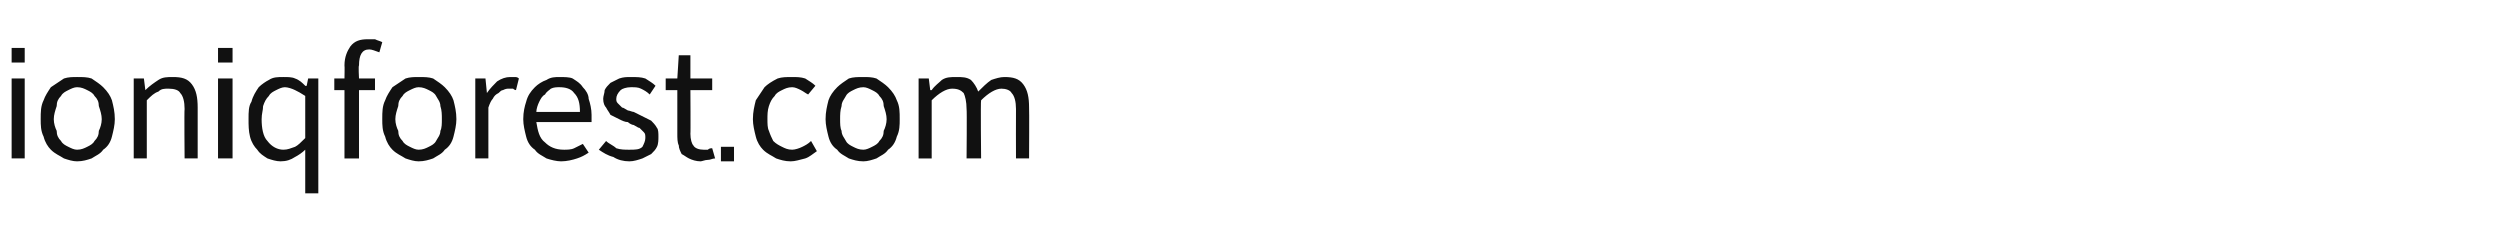 <?xml version="1.0" standalone="no"?><!DOCTYPE svg PUBLIC "-//W3C//DTD SVG 1.1//EN" "http://www.w3.org/Graphics/SVG/1.1/DTD/svg11.dtd"><svg xmlns="http://www.w3.org/2000/svg" version="1.1" width="172px" height="17.3px" viewBox="0 -2 172 17.3" style="top:-2px"><desc>ioniqforest.com</desc><defs/><g id="Polygon116294"><path d="m1.7 1.3v1h-.9v-1h.9zm0 7.6h-.9V3.4h.9v5.5zm3.6.2c-.3 0-.6-.1-.9-.2c-.3-.2-.6-.3-.9-.6c-.2-.2-.4-.5-.5-.9c-.2-.4-.2-.8-.2-1.2c0-.5 0-.9.2-1.3c.1-.3.3-.6.5-.9l.9-.6c.3-.1.6-.1.9-.1c.4 0 .7 0 1 .1c.3.2.6.4.8.6c.3.3.5.6.6.9c.1.4.2.8.2 1.3c0 .4-.1.8-.2 1.2c-.1.4-.3.7-.6.9c-.2.3-.5.4-.8.6c-.3.1-.6.2-1 .2zm0-.8c.3 0 .5-.1.7-.2c.2-.1.4-.2.5-.4c.2-.2.3-.4.3-.7c.1-.2.2-.5.2-.8c0-.3-.1-.6-.2-.9c0-.3-.1-.5-.3-.7c-.1-.2-.3-.3-.5-.4c-.2-.1-.4-.2-.7-.2c-.2 0-.4.1-.6.2c-.2.1-.4.2-.5.4c-.2.2-.3.4-.3.7c-.1.3-.2.6-.2.9c0 .3.1.6.2.8c0 .3.1.5.3.7c.1.2.3.3.5.4c.2.1.4.2.6.2zm3.9.6V3.4h.7l.1.8s.05-.01 0 0c.3-.3.6-.5.9-.7c.3-.2.6-.2 1-.2c.6 0 1 .1 1.3.5c.3.4.4.9.4 1.6v3.5h-.9s-.03-3.35 0-3.4c0-.5-.1-.9-.3-1.1c-.1-.2-.4-.3-.8-.3c-.3 0-.5 0-.7.2c-.3.1-.5.3-.8.6v4h-.9zM16 1.3v1h-1v-1h1zm0 7.6h-1V3.4h1v5.5zm5 2.4v-3c-.2.2-.5.4-.7.5c-.3.2-.6.3-1 .3c-.3 0-.6-.1-.9-.2c-.3-.2-.5-.3-.7-.6c-.2-.2-.4-.5-.5-.9c-.1-.4-.1-.8-.1-1.2c0-.5 0-.9.2-1.2c.1-.4.3-.7.5-1c.2-.2.5-.4.7-.5c.3-.2.6-.2 1-.2c.3 0 .6 0 .8.1c.3.1.5.3.7.5c.03.03.1 0 .1 0l.1-.5h.7v7.9h-.9zm-1.5-3c.3 0 .5-.1.8-.2c.2-.1.4-.3.7-.6V4.6c-.3-.2-.5-.3-.7-.4c-.2-.1-.5-.2-.7-.2c-.2 0-.4.1-.6.2c-.2.1-.4.2-.5.4c-.2.2-.3.4-.4.7c0 .3-.1.5-.1.9c0 .6.1 1.2.4 1.5c.3.4.7.6 1.1.6zM26.3.9l-.2.7c-.3-.1-.5-.2-.7-.2c-.5 0-.7.4-.7 1.1c-.05.02 0 .9 0 .9h1.1v.8h-1.1v4.7h-1V4.2h-.7v-.8h.7s.02-.89 0-.9c0-.6.2-1 .4-1.3c.3-.4.7-.5 1.2-.5h.5c.2.1.3.1.5.2zm2.5 8.2c-.3 0-.6-.1-.9-.2c-.3-.2-.6-.3-.9-.6c-.2-.2-.4-.5-.5-.9c-.2-.4-.2-.8-.2-1.2c0-.5 0-.9.2-1.3c.1-.3.3-.6.5-.9l.9-.6c.3-.1.6-.1.9-.1c.4 0 .7 0 1 .1c.3.2.6.4.8.6c.3.3.5.6.6.9c.1.4.2.8.2 1.3c0 .4-.1.8-.2 1.2c-.1.4-.3.7-.6.9c-.2.3-.5.4-.8.6c-.3.1-.6.2-1 .2zm0-.8c.3 0 .5-.1.7-.2c.2-.1.4-.2.5-.4c.1-.2.3-.4.3-.7c.1-.2.1-.5.1-.8c0-.3 0-.6-.1-.9c0-.3-.2-.5-.3-.7c-.1-.2-.3-.3-.5-.4c-.2-.1-.4-.2-.7-.2c-.2 0-.4.1-.6.2c-.2.1-.4.2-.5.4c-.2.2-.3.4-.3.7c-.1.3-.2.6-.2.9c0 .3.1.6.2.8c0 .3.1.5.3.7c.1.2.3.3.5.4c.2.1.4.2.6.2zm3.9.6V3.4h.7l.1 1s.04.01 0 0c.2-.3.5-.6.7-.8c.3-.2.6-.3.9-.3h.3c.1 0 .2 0 .3.1l-.2.8c-.1 0-.2-.1-.2-.1h-.3c-.1 0-.2 0-.4.1c-.1 0-.2.1-.3.2c-.2.1-.3.2-.4.4c-.1.1-.2.3-.3.6v3.5h-.9zm5.9.2c-.3 0-.7-.1-1-.2c-.3-.2-.6-.3-.8-.6c-.3-.2-.5-.5-.6-.9c-.1-.4-.2-.8-.2-1.2c0-.5.1-.9.2-1.2c.1-.4.3-.7.6-1c.2-.2.5-.4.8-.5c.3-.2.6-.2.9-.2c.3 0 .7 0 .9.1c.3.2.5.3.7.6c.2.2.4.5.4.8c.1.3.2.7.2 1.1v.5h-3.8c.1.6.2 1.1.6 1.4c.3.3.7.5 1.3.5c.2 0 .5 0 .7-.1l.6-.3l.4.6c-.3.2-.5.3-.8.4c-.3.1-.7.2-1.1.2zm-1.7-3.4h3c0-.6-.1-1-.4-1.3c-.2-.3-.6-.4-1-.4c-.2 0-.4 0-.6.1c-.1.1-.3.2-.4.4c-.2.1-.3.3-.4.5c-.1.2-.2.5-.2.7zm6.4 3.4c-.4 0-.8-.1-1.1-.3c-.4-.1-.7-.3-1-.5l.5-.6c.2.2.5.3.7.5c.3.1.6.1.9.1c.4 0 .7 0 .9-.2c.1-.2.2-.4.2-.6c0-.2 0-.3-.1-.4l-.3-.3c-.1 0-.2-.1-.4-.2c-.1 0-.3-.1-.4-.2c-.2 0-.4-.1-.6-.2l-.6-.3c-.1-.2-.2-.3-.3-.5c-.1-.1-.2-.3-.2-.6c0-.2.1-.4.1-.6c.1-.2.2-.3.4-.5l.6-.3c.3-.1.5-.1.8-.1c.4 0 .7 0 1 .1c.3.2.5.3.7.5l-.4.6c-.2-.2-.4-.3-.6-.4c-.2-.1-.4-.1-.7-.1c-.3 0-.6.1-.7.2c-.2.2-.3.4-.3.6c0 .1 0 .2.1.3l.3.3c.1 0 .2.1.4.2c.1 0 .3.1.4.1l.6.3l.6.3c.1.1.3.3.4.5c.1.1.1.4.1.6c0 .2 0 .5-.1.7c-.1.2-.2.3-.4.5l-.6.3c-.3.1-.6.2-.9.2zm4.9 0c-.3 0-.6-.1-.8-.2c-.2-.1-.3-.2-.5-.3c-.1-.2-.2-.4-.2-.6c-.1-.2-.1-.5-.1-.8v-3h-.8v-.8h.8l.1-1.6h.8v1.6h1.5v.8h-1.5s.02 3.04 0 3c0 .4.1.7.2.8c.1.2.4.3.7.3h.3c.1-.1.2-.1.3-.1l.2.7c-.2 0-.3.1-.5.1c-.2 0-.4.1-.5.1zm1.4 0v-1h.9v1h-.9zm4.8 0c-.4 0-.7-.1-1-.2c-.3-.2-.6-.3-.9-.6c-.2-.2-.4-.5-.5-.9c-.1-.4-.2-.8-.2-1.2c0-.5.1-.9.2-1.3l.6-.9c.2-.2.5-.4.9-.6c.3-.1.6-.1 1-.1c.3 0 .6 0 .9.1c.3.2.5.3.7.5l-.5.6c-.2-.1-.3-.2-.5-.3c-.2-.1-.4-.2-.6-.2c-.3 0-.5.1-.7.2c-.2.1-.4.2-.5.4c-.2.2-.3.4-.4.7c-.1.3-.1.6-.1.9c0 .3 0 .6.1.8c.1.3.2.5.3.7c.2.2.4.3.6.4c.2.1.4.2.7.2c.2 0 .5-.1.7-.2c.2-.1.4-.2.6-.4l.4.7c-.3.2-.5.4-.8.5c-.4.1-.7.2-1 .2zm5 0c-.4 0-.7-.1-1-.2c-.3-.2-.6-.3-.8-.6c-.3-.2-.5-.5-.6-.9c-.1-.4-.2-.8-.2-1.2c0-.5.1-.9.2-1.3c.1-.3.3-.6.6-.9c.2-.2.5-.4.8-.6c.3-.1.6-.1 1-.1c.3 0 .6 0 .9.1c.3.2.6.4.8.6c.3.3.5.6.6.9c.2.4.2.8.2 1.3c0 .4 0 .8-.2 1.2c-.1.4-.3.7-.6.9c-.2.3-.5.4-.8.6c-.3.1-.6.2-.9.2zm0-.8c.2 0 .4-.1.6-.2c.2-.1.4-.2.5-.4c.2-.2.3-.4.3-.7c.1-.2.2-.5.2-.8c0-.3-.1-.6-.2-.9c0-.3-.1-.5-.3-.7c-.1-.2-.3-.3-.5-.4c-.2-.1-.4-.2-.6-.2c-.3 0-.5.1-.7.2c-.2.1-.4.2-.5.4c-.1.2-.3.4-.3.7c-.1.3-.1.6-.1.9c0 .3 0 .6.1.8c0 .3.2.5.3.7c.1.2.3.3.5.4c.2.1.4.2.7.2zm3.8.6V3.4h.7l.1.8h.1c.2-.3.5-.5.7-.7c.3-.2.6-.2 1-.2c.4 0 .7 0 1 .2c.2.2.4.5.5.8c.3-.3.6-.6.9-.8c.3-.1.6-.2.9-.2c.6 0 1 .1 1.3.5c.3.4.4.9.4 1.6c.02.03 0 3.5 0 3.5h-.9s-.01-3.35 0-3.4c0-.5-.1-.9-.3-1.1c-.1-.2-.4-.3-.7-.3c-.4 0-.9.3-1.4.8c-.04.02 0 4 0 4h-1s.03-3.35 0-3.4c0-.5-.1-.9-.2-1.1c-.2-.2-.4-.3-.8-.3c-.4 0-.9.3-1.4.8v4h-.9z" stroke="none" fill="#111111"/></g></svg>